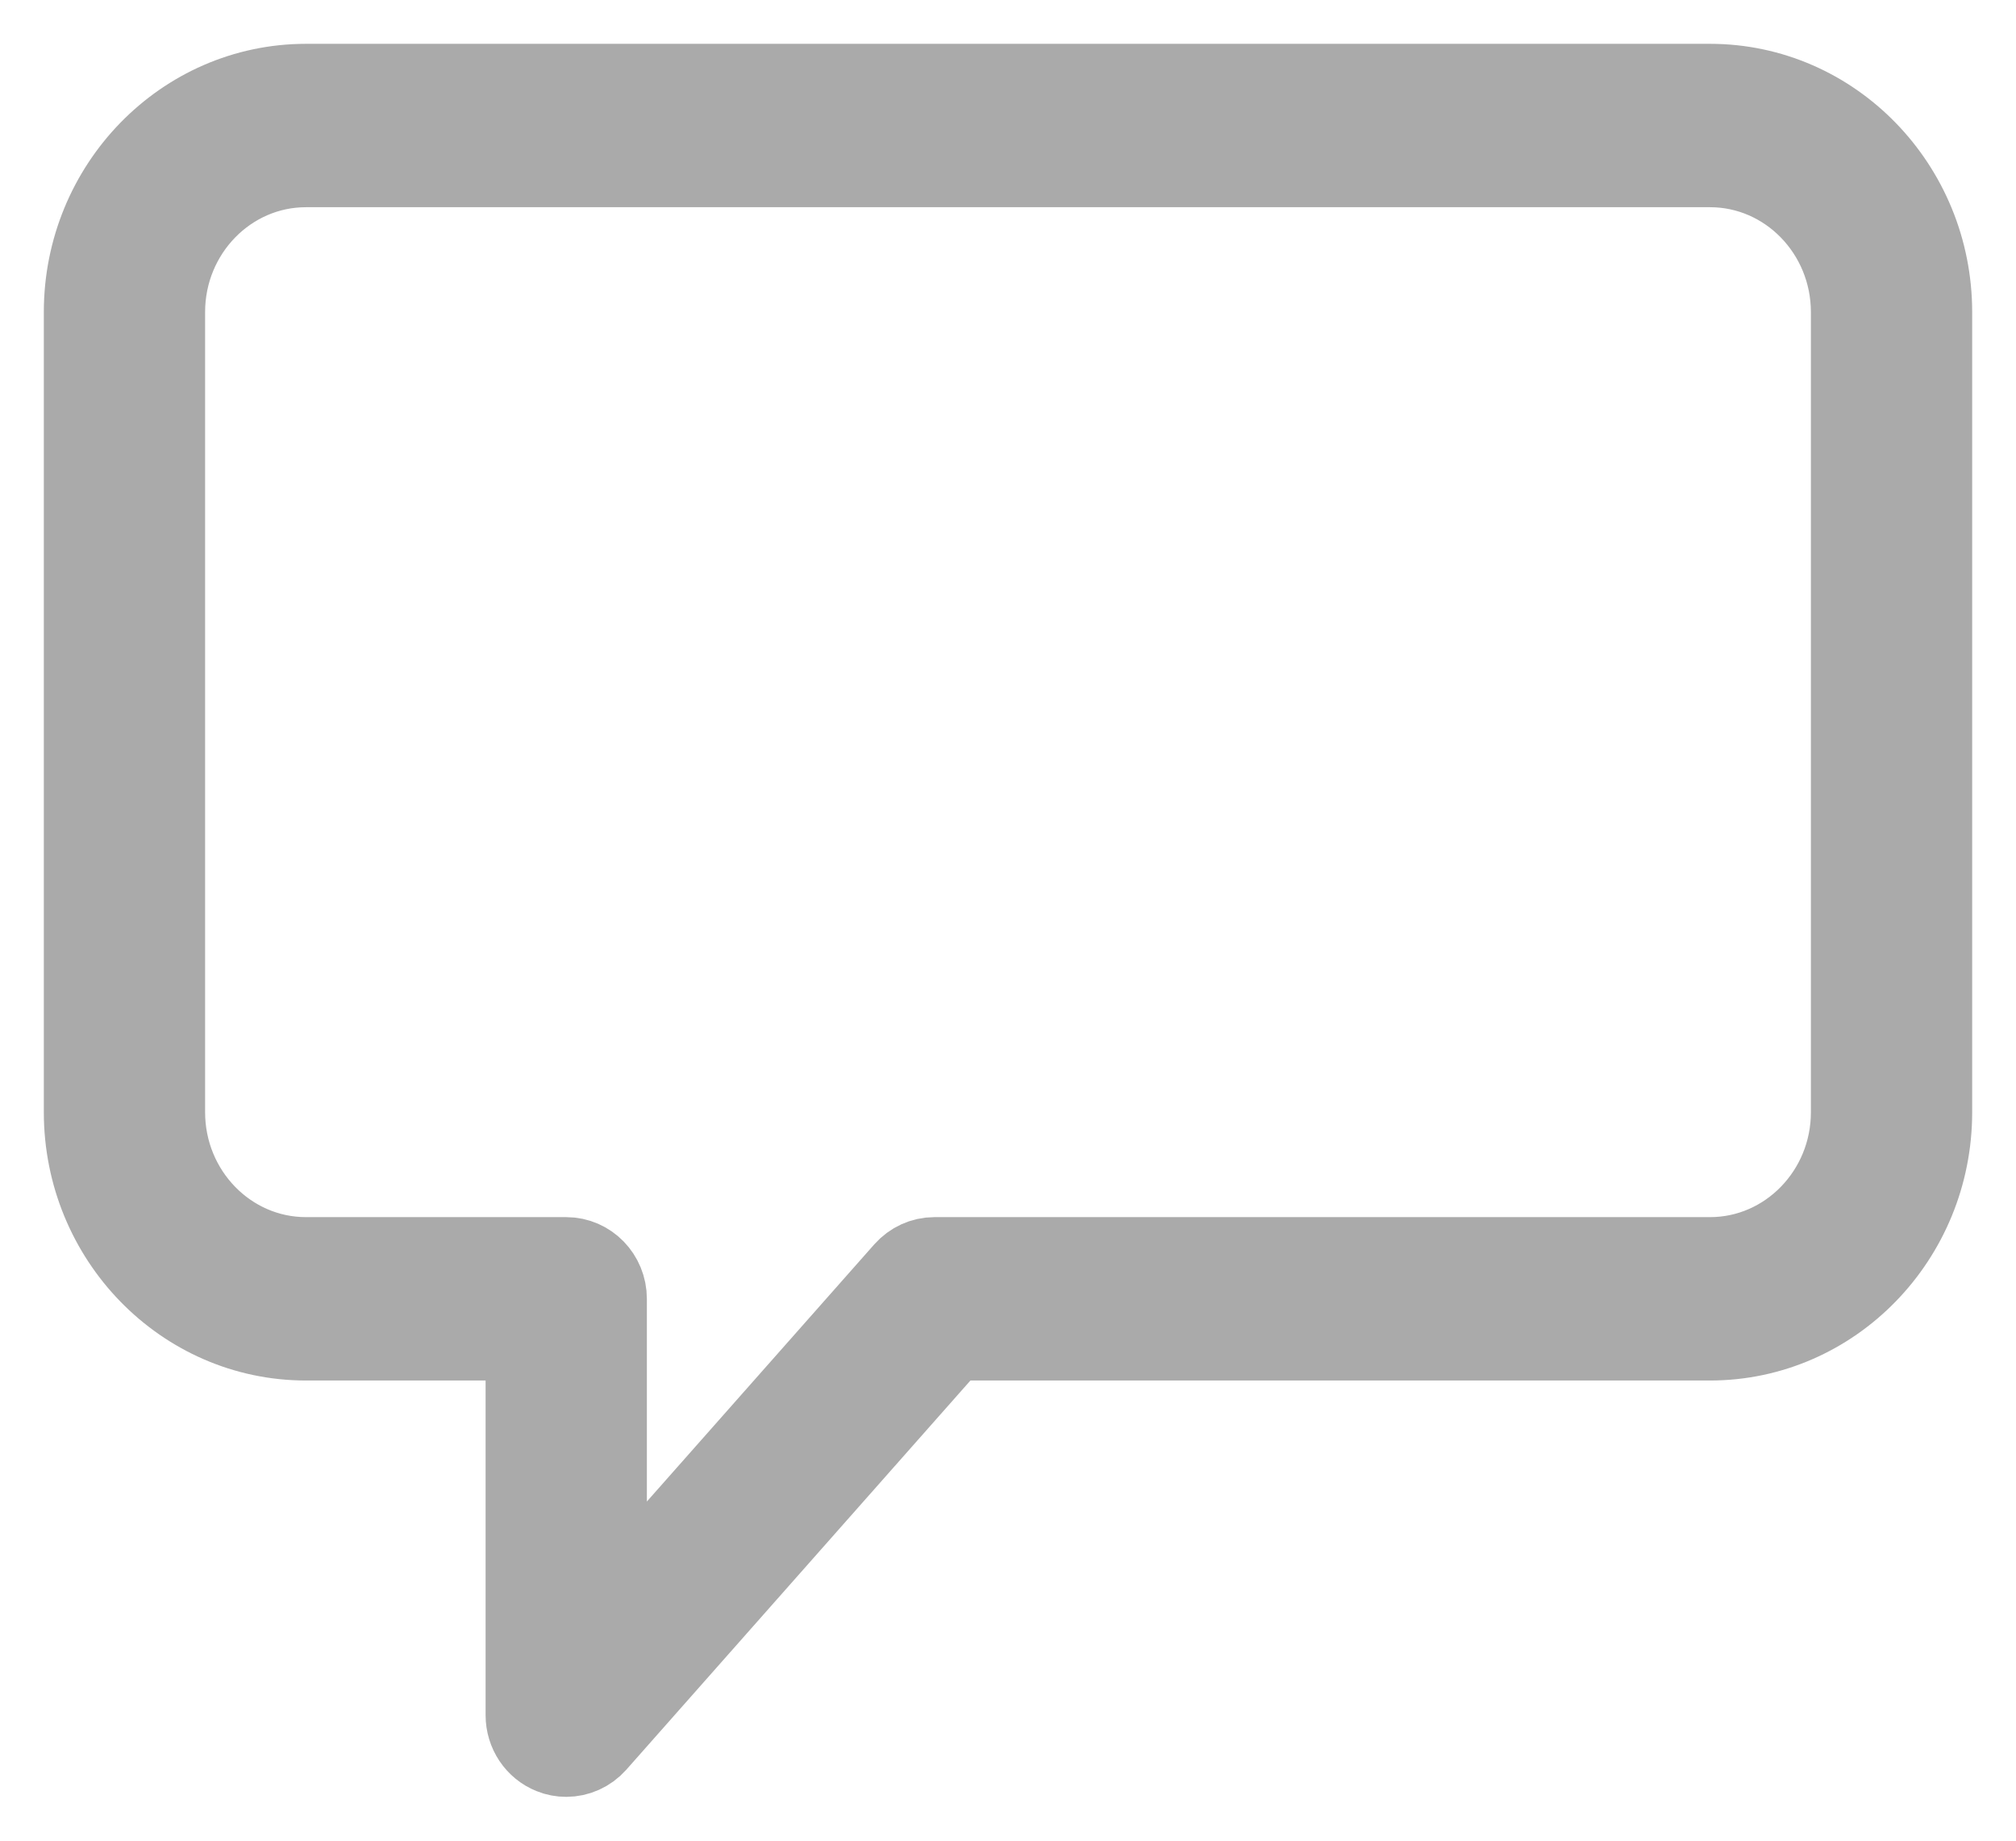 <svg width="23" height="21" viewBox="0 0 23 21" fill="none" xmlns="http://www.w3.org/2000/svg">
<path fill-rule="evenodd" clip-rule="evenodd" d="M22 9.205V8.341V3.561C22 2.149 20.883 1 19.509 1H6.04H5.2H3.491C2.117 1 1 2.149 1 3.56V12.689C1 14.101 2.117 15.25 3.491 15.25H6.04V19.568C6.04 19.747 6.147 19.907 6.309 19.971C6.358 19.991 6.409 20 6.46 20C6.576 20 6.69 19.95 6.771 19.859L10.846 15.25H19.509C20.883 15.25 22 14.101 22 12.69V9.205ZM19.509 14.386C20.419 14.386 21.16 13.625 21.16 12.69V8.773V3.561C21.16 2.625 20.419 1.864 19.509 1.864H5.62H3.491C2.58 1.864 1.84 2.625 1.84 3.56V12.689C1.84 13.625 2.58 14.386 3.491 14.386H6.46C6.692 14.386 6.88 14.58 6.88 14.818V18.451L10.349 14.528C10.429 14.438 10.542 14.386 10.66 14.386H19.509Z" fill="#AAAAAA" stroke="#AAAAAA"/>
</svg>
